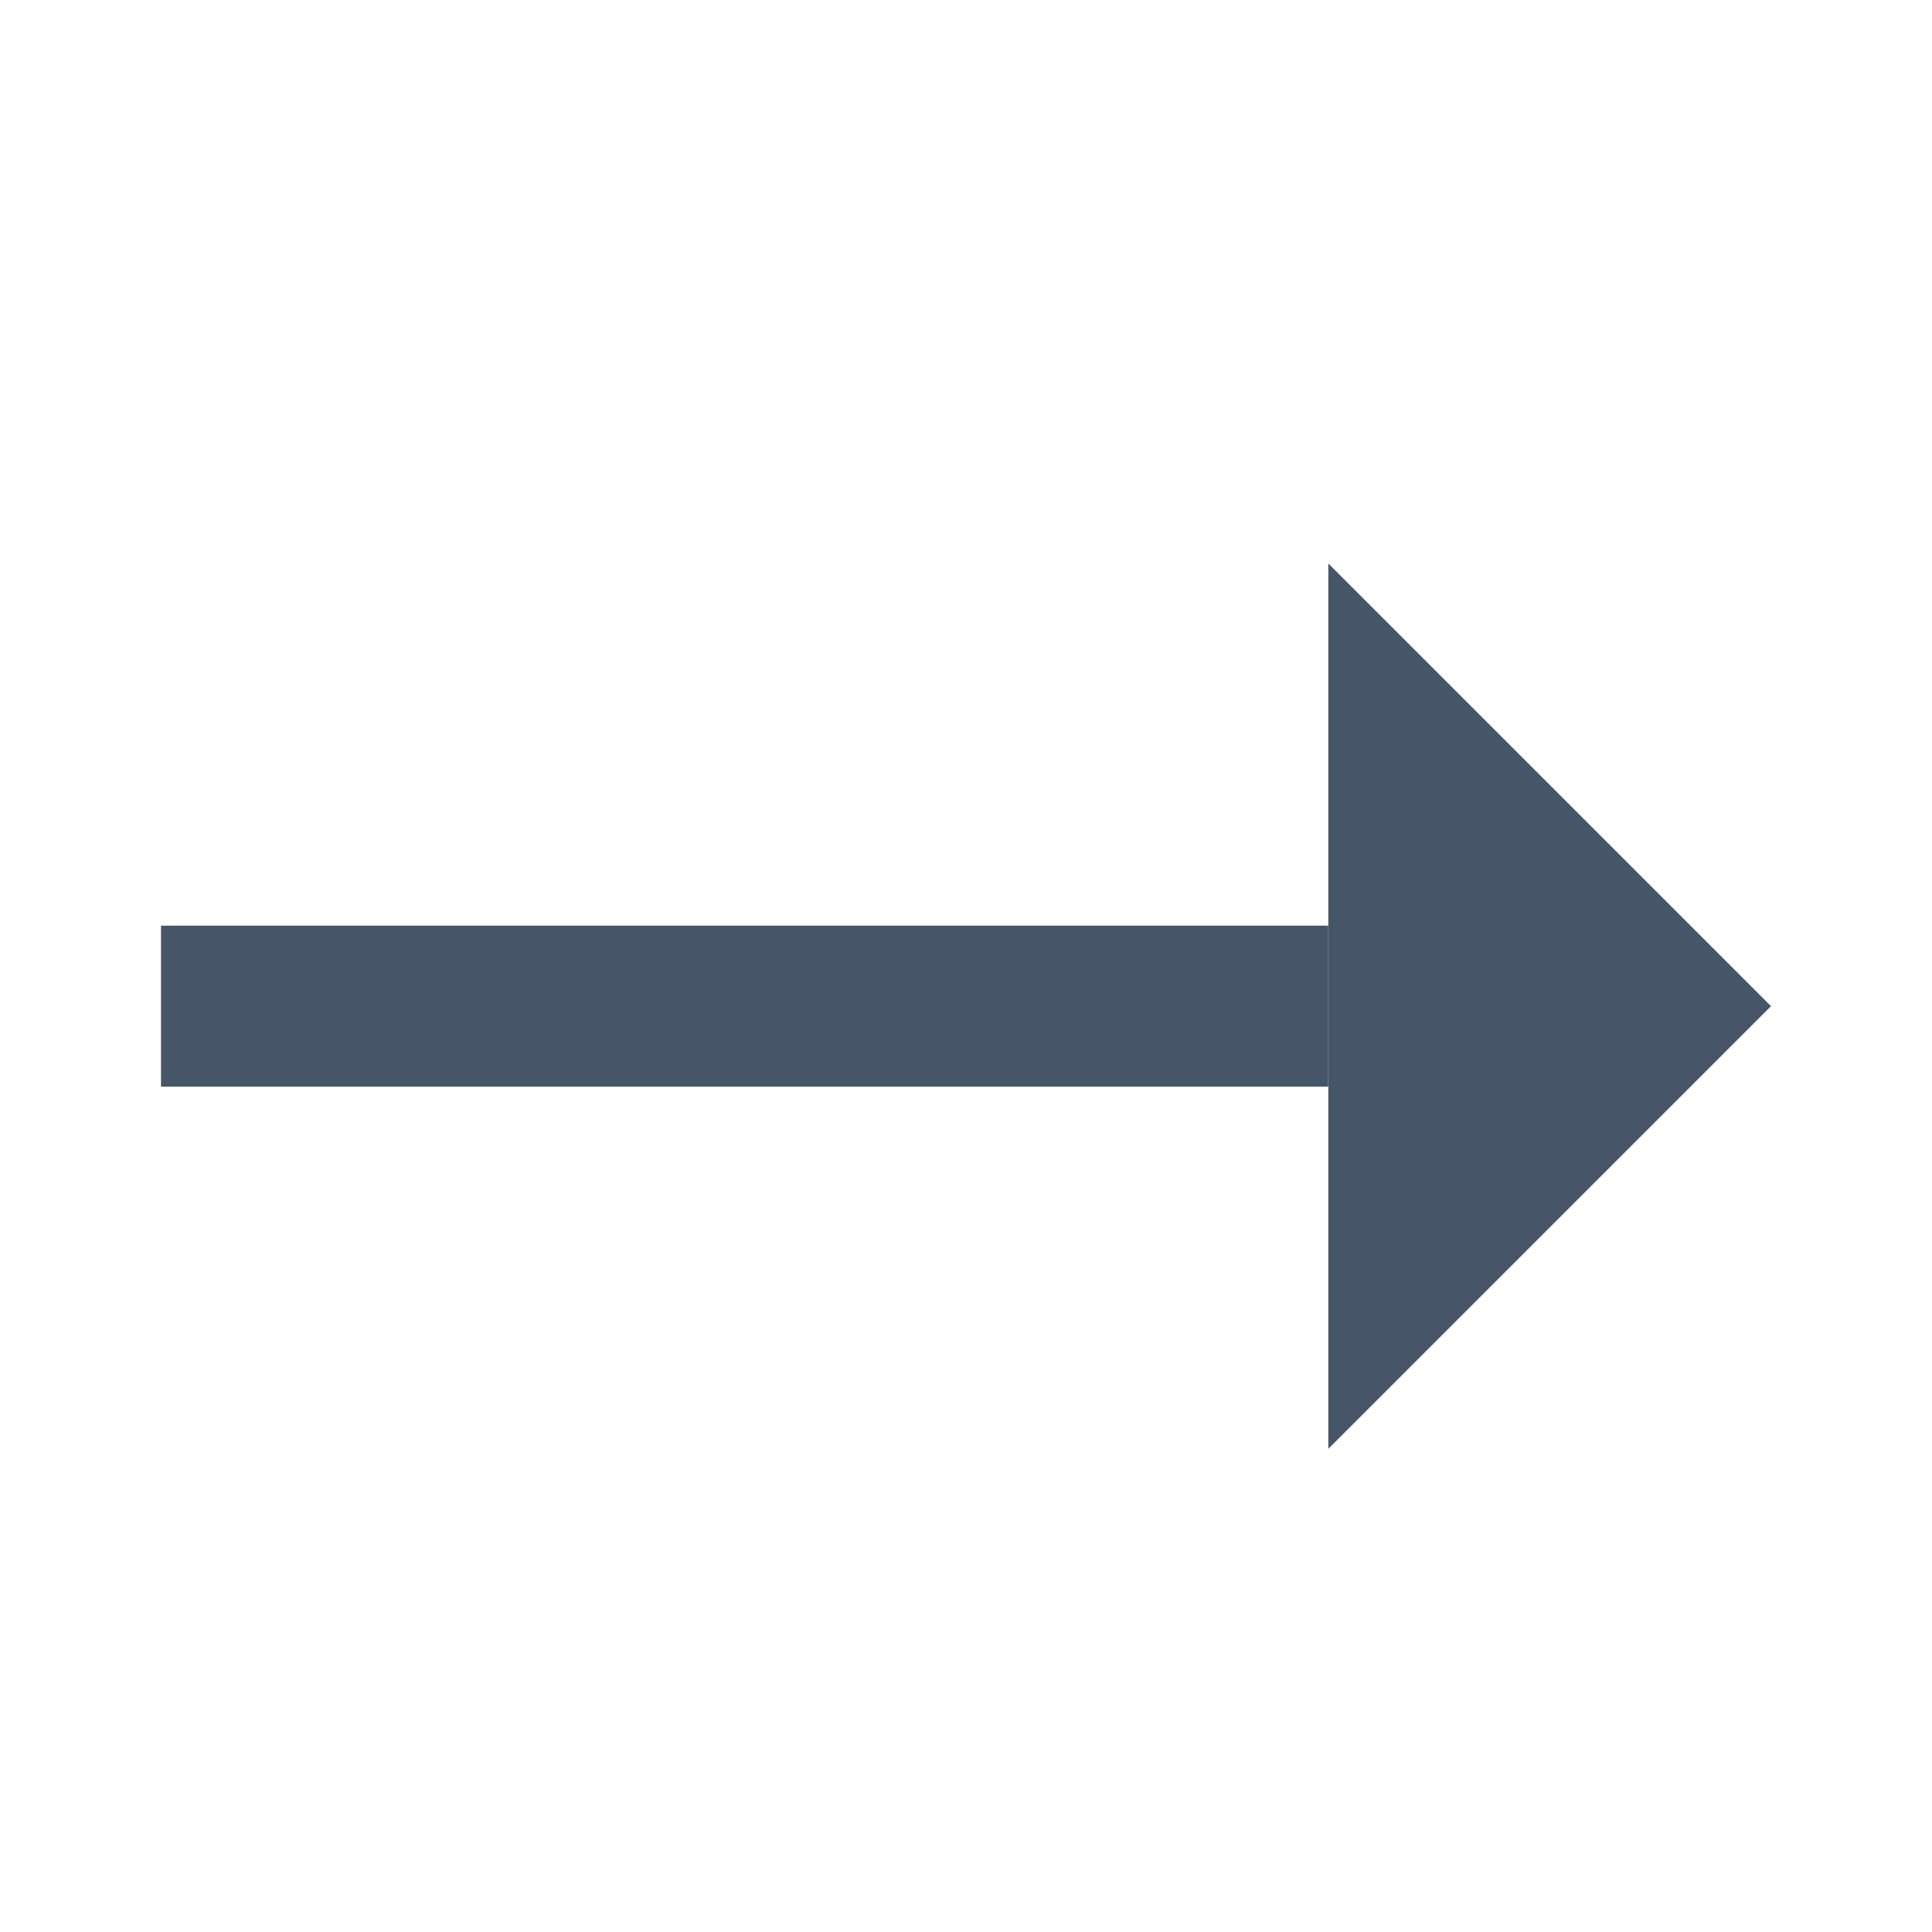 <svg width="24" height="24" viewBox="0 0 24 24" fill="none" xmlns="http://www.w3.org/2000/svg">
<path fill-rule="evenodd" clip-rule="evenodd" d="M16.501 7L22 12.499L16.501 17.998V7Z" fill="#475569"/>
<path fill-rule="evenodd" clip-rule="evenodd" d="M2 11.499H16.5V13.499H2V11.499Z" fill="#475569"/>
</svg>
